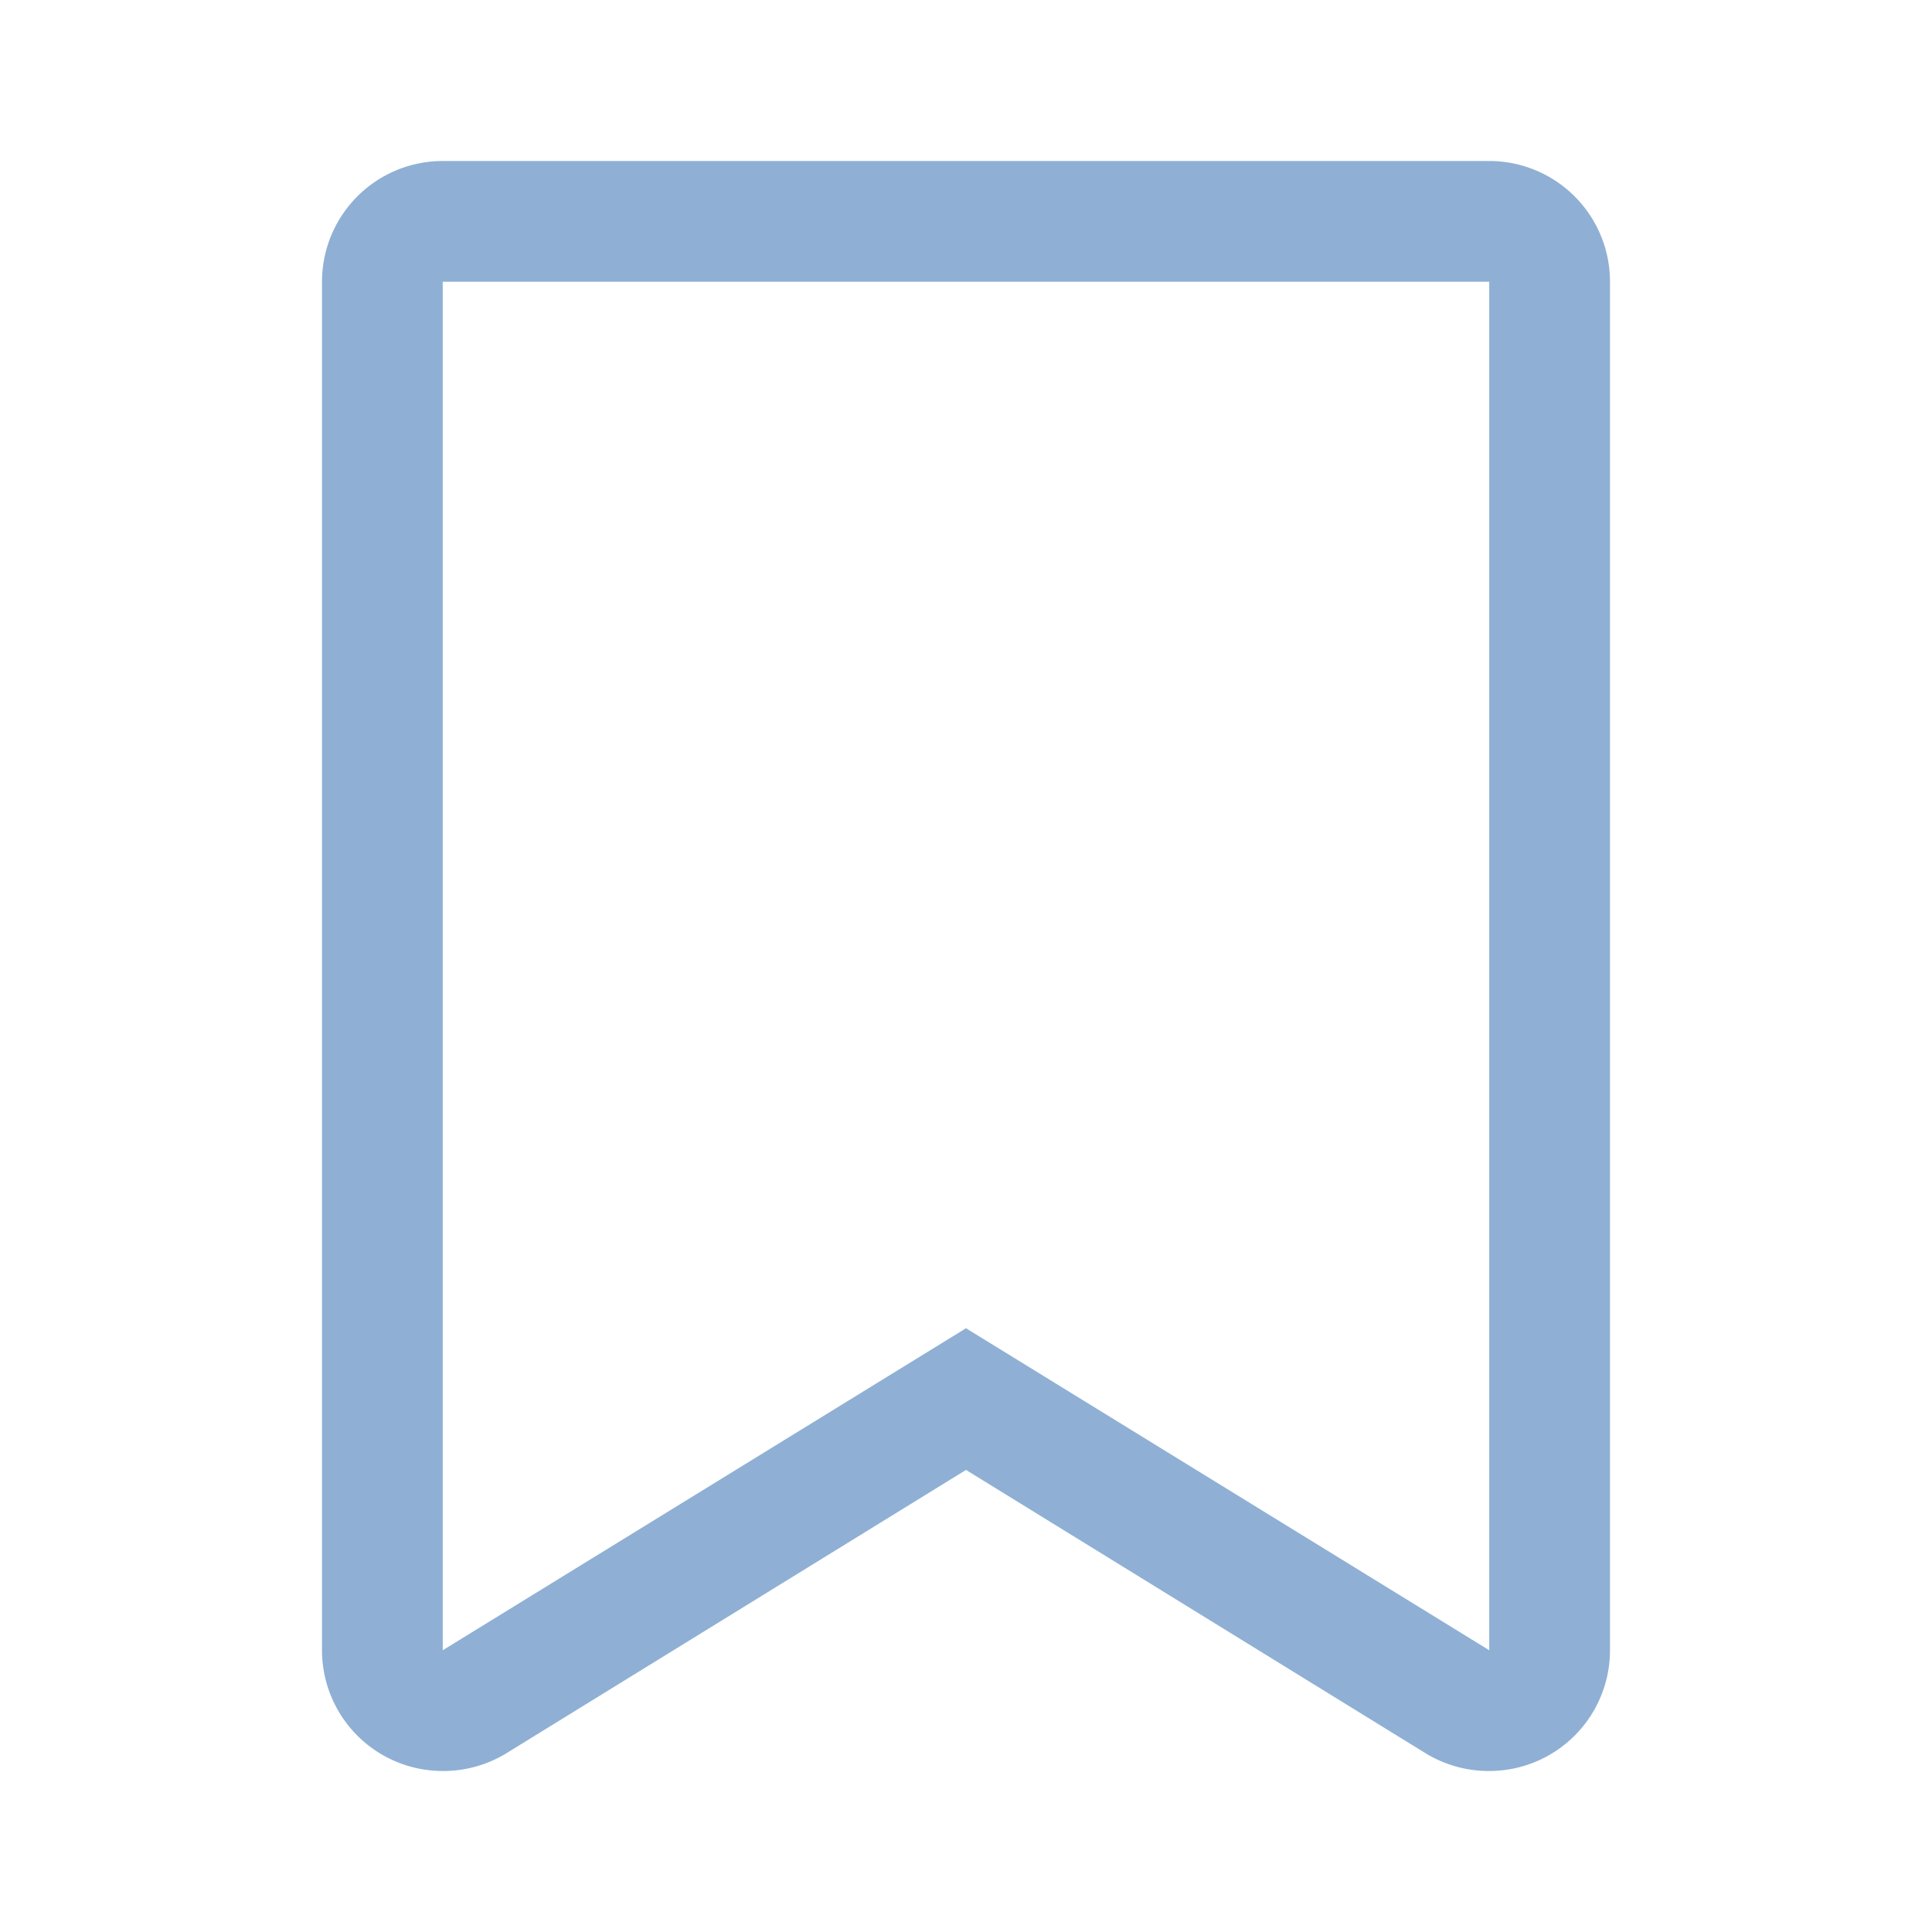 <svg width="24" height="24" viewBox="0 0 24 24" fill="none" xmlns="http://www.w3.org/2000/svg">
    <path fill-rule="evenodd" clip-rule="evenodd" d="M5.5 2h13A1.5 1.5 0 0 1 20 3.5v17a1.5 1.5 0 0 1-1.5 1.5 1.5 1.5 0 0 1-.79-.22L12 18.26l-5.71 3.52a1.5 1.5 0 0 1-.79.22A1.5 1.5 0 0 1 4 20.5v-17A1.5 1.5 0 0 1 5.5 2zM12 16.5l6.5 4v-17h-13v17l6.5-4z" fill="#8FB0D4"/>
</svg>
